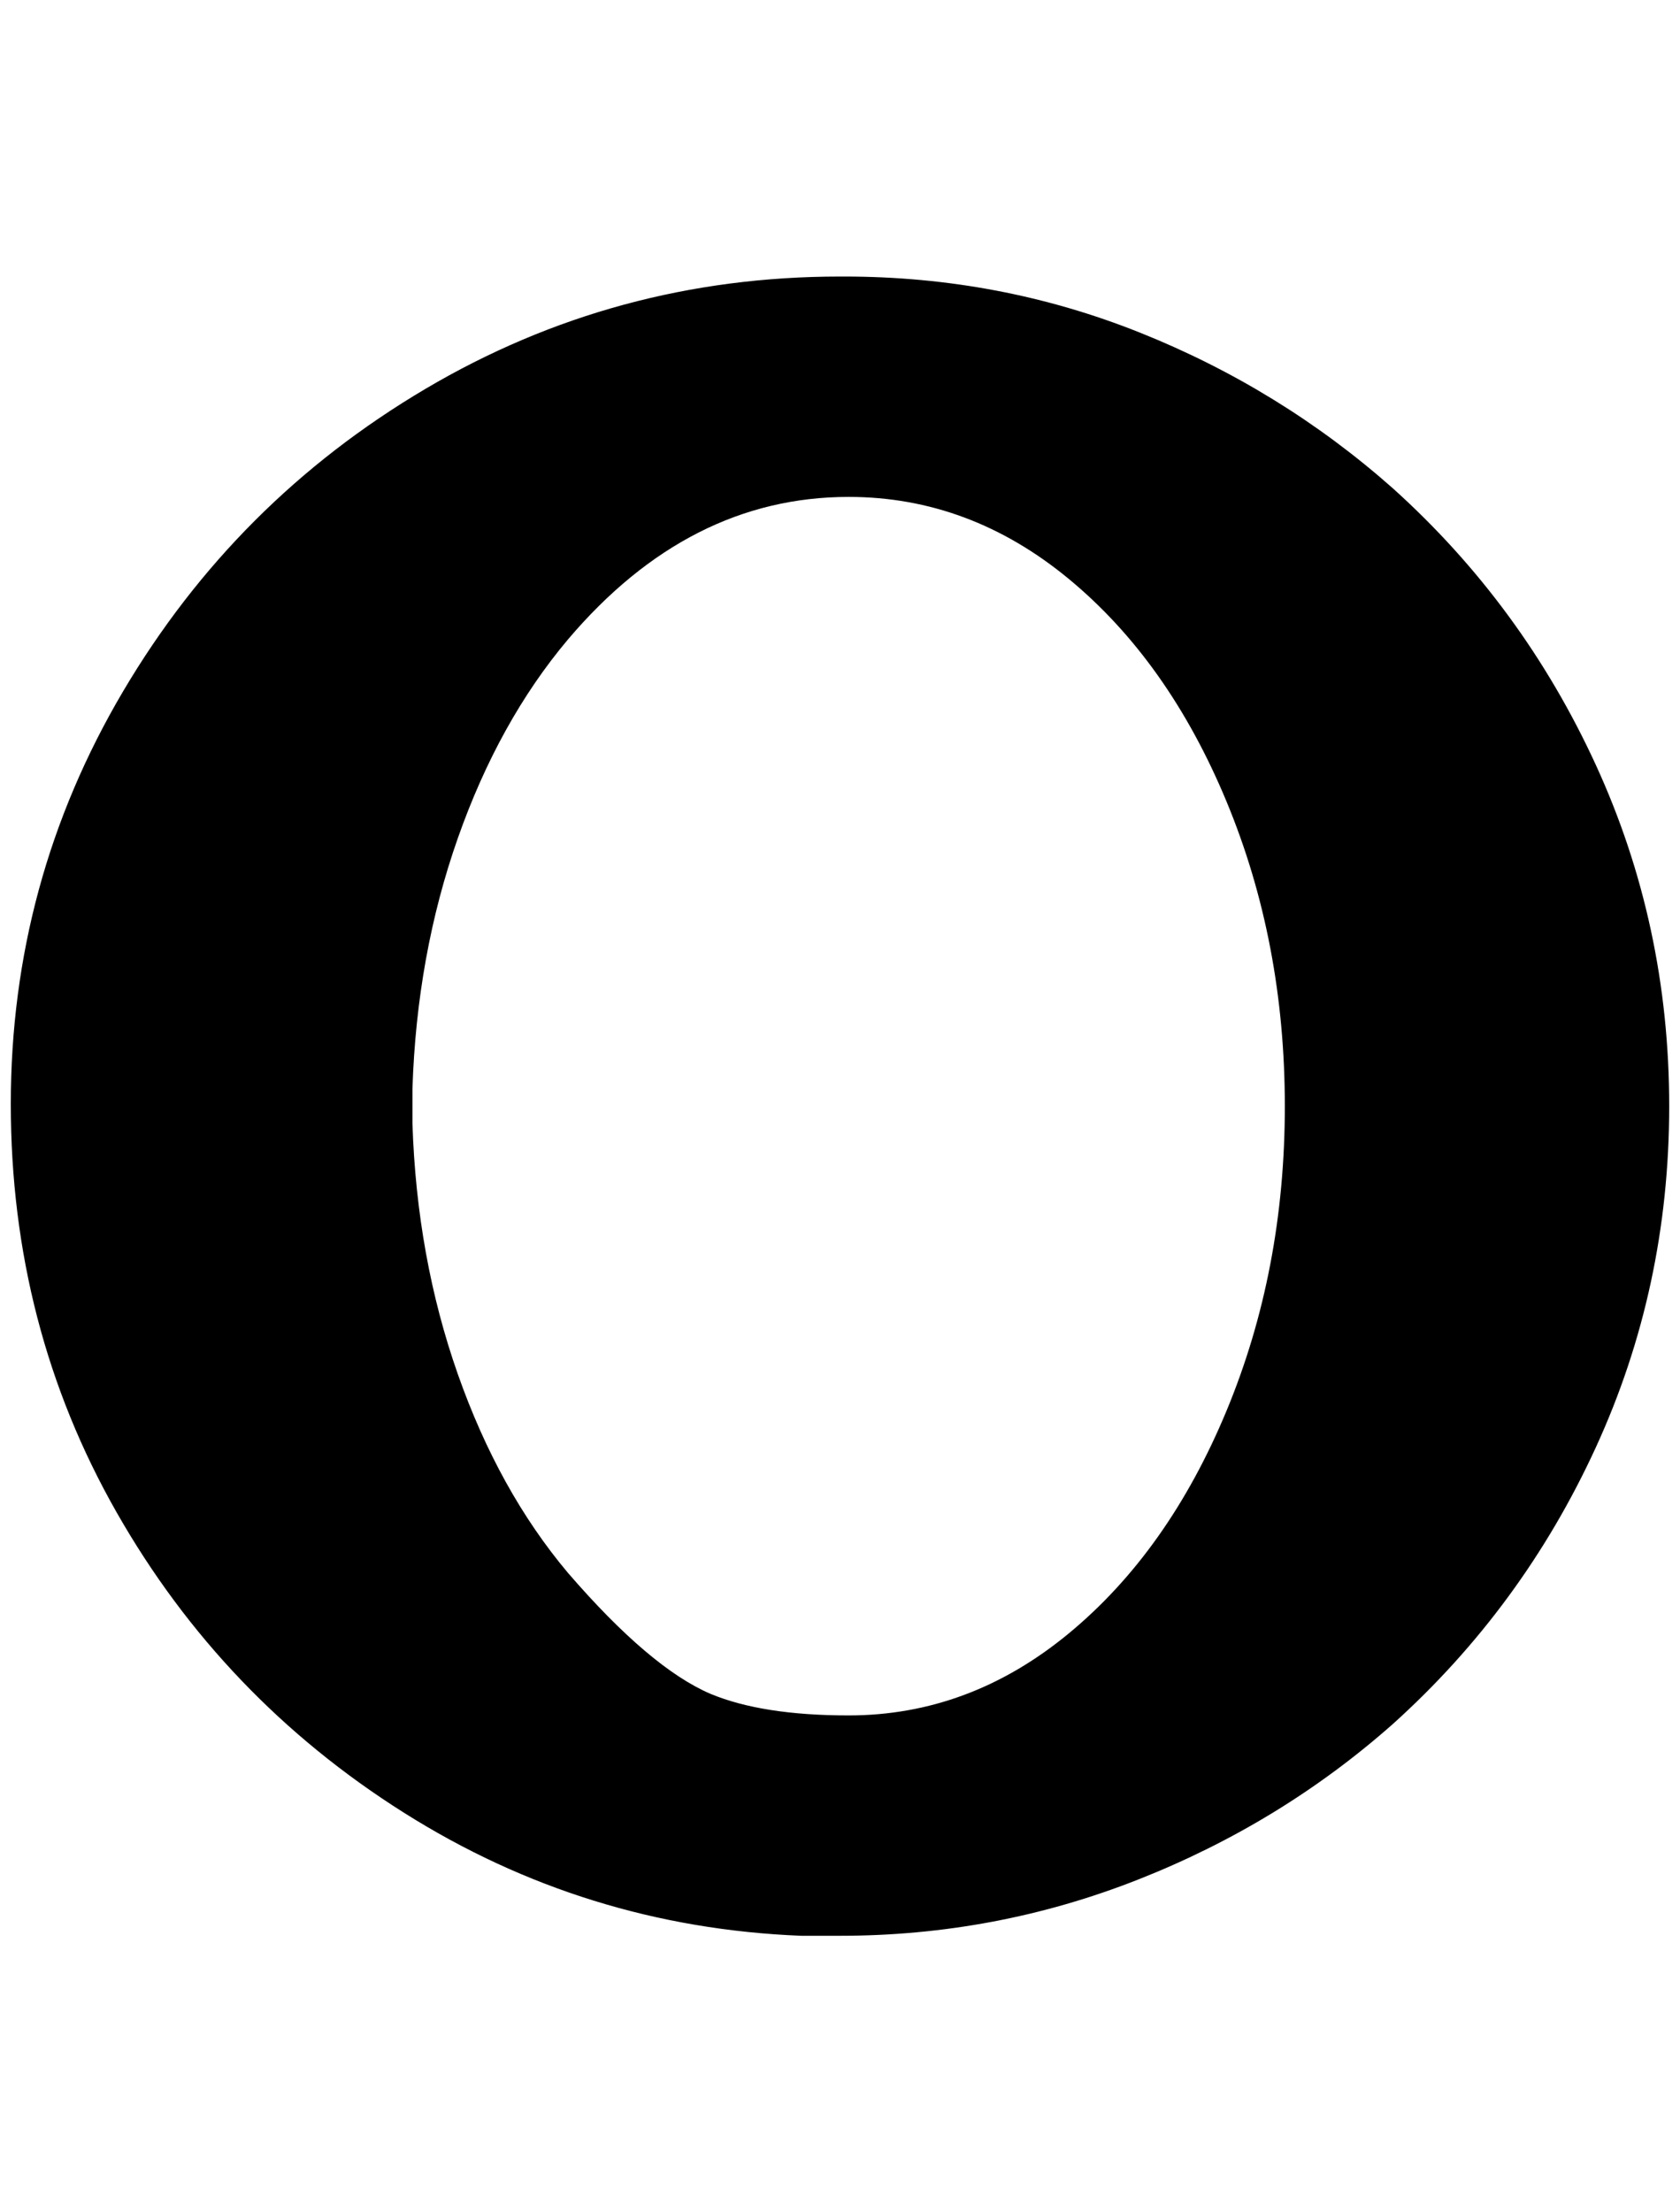 <?xml version="1.0" standalone="no"?>
<!DOCTYPE svg PUBLIC "-//W3C//DTD SVG 1.1//EN" "http://www.w3.org/Graphics/SVG/1.1/DTD/svg11.dtd" >
<svg xmlns="http://www.w3.org/2000/svg" xmlns:xlink="http://www.w3.org/1999/xlink" version="1.1" viewBox="-10 0 1556 2048">
   <path fill="currentColor"
d="M516 1456q-64 -76 -102 -184t-42 -232v-32q4 -124 42 -232t102 -184q112 -132 260 -132q112 0 204 76t146 206t54 282t-54 282t-146 206t-204 76q-80 0 -128 -20q-56 -24 -132 -112zM772 256h-4q-208 0 -384 104t-280 280t-104 382t98 378t266 278t368 114h36
q144 0 276 -52t236 -144q120 -108 188 -256t68 -316t-68 -316t-188 -256q-104 -92 -234 -144t-274 -52z" />
</svg>
